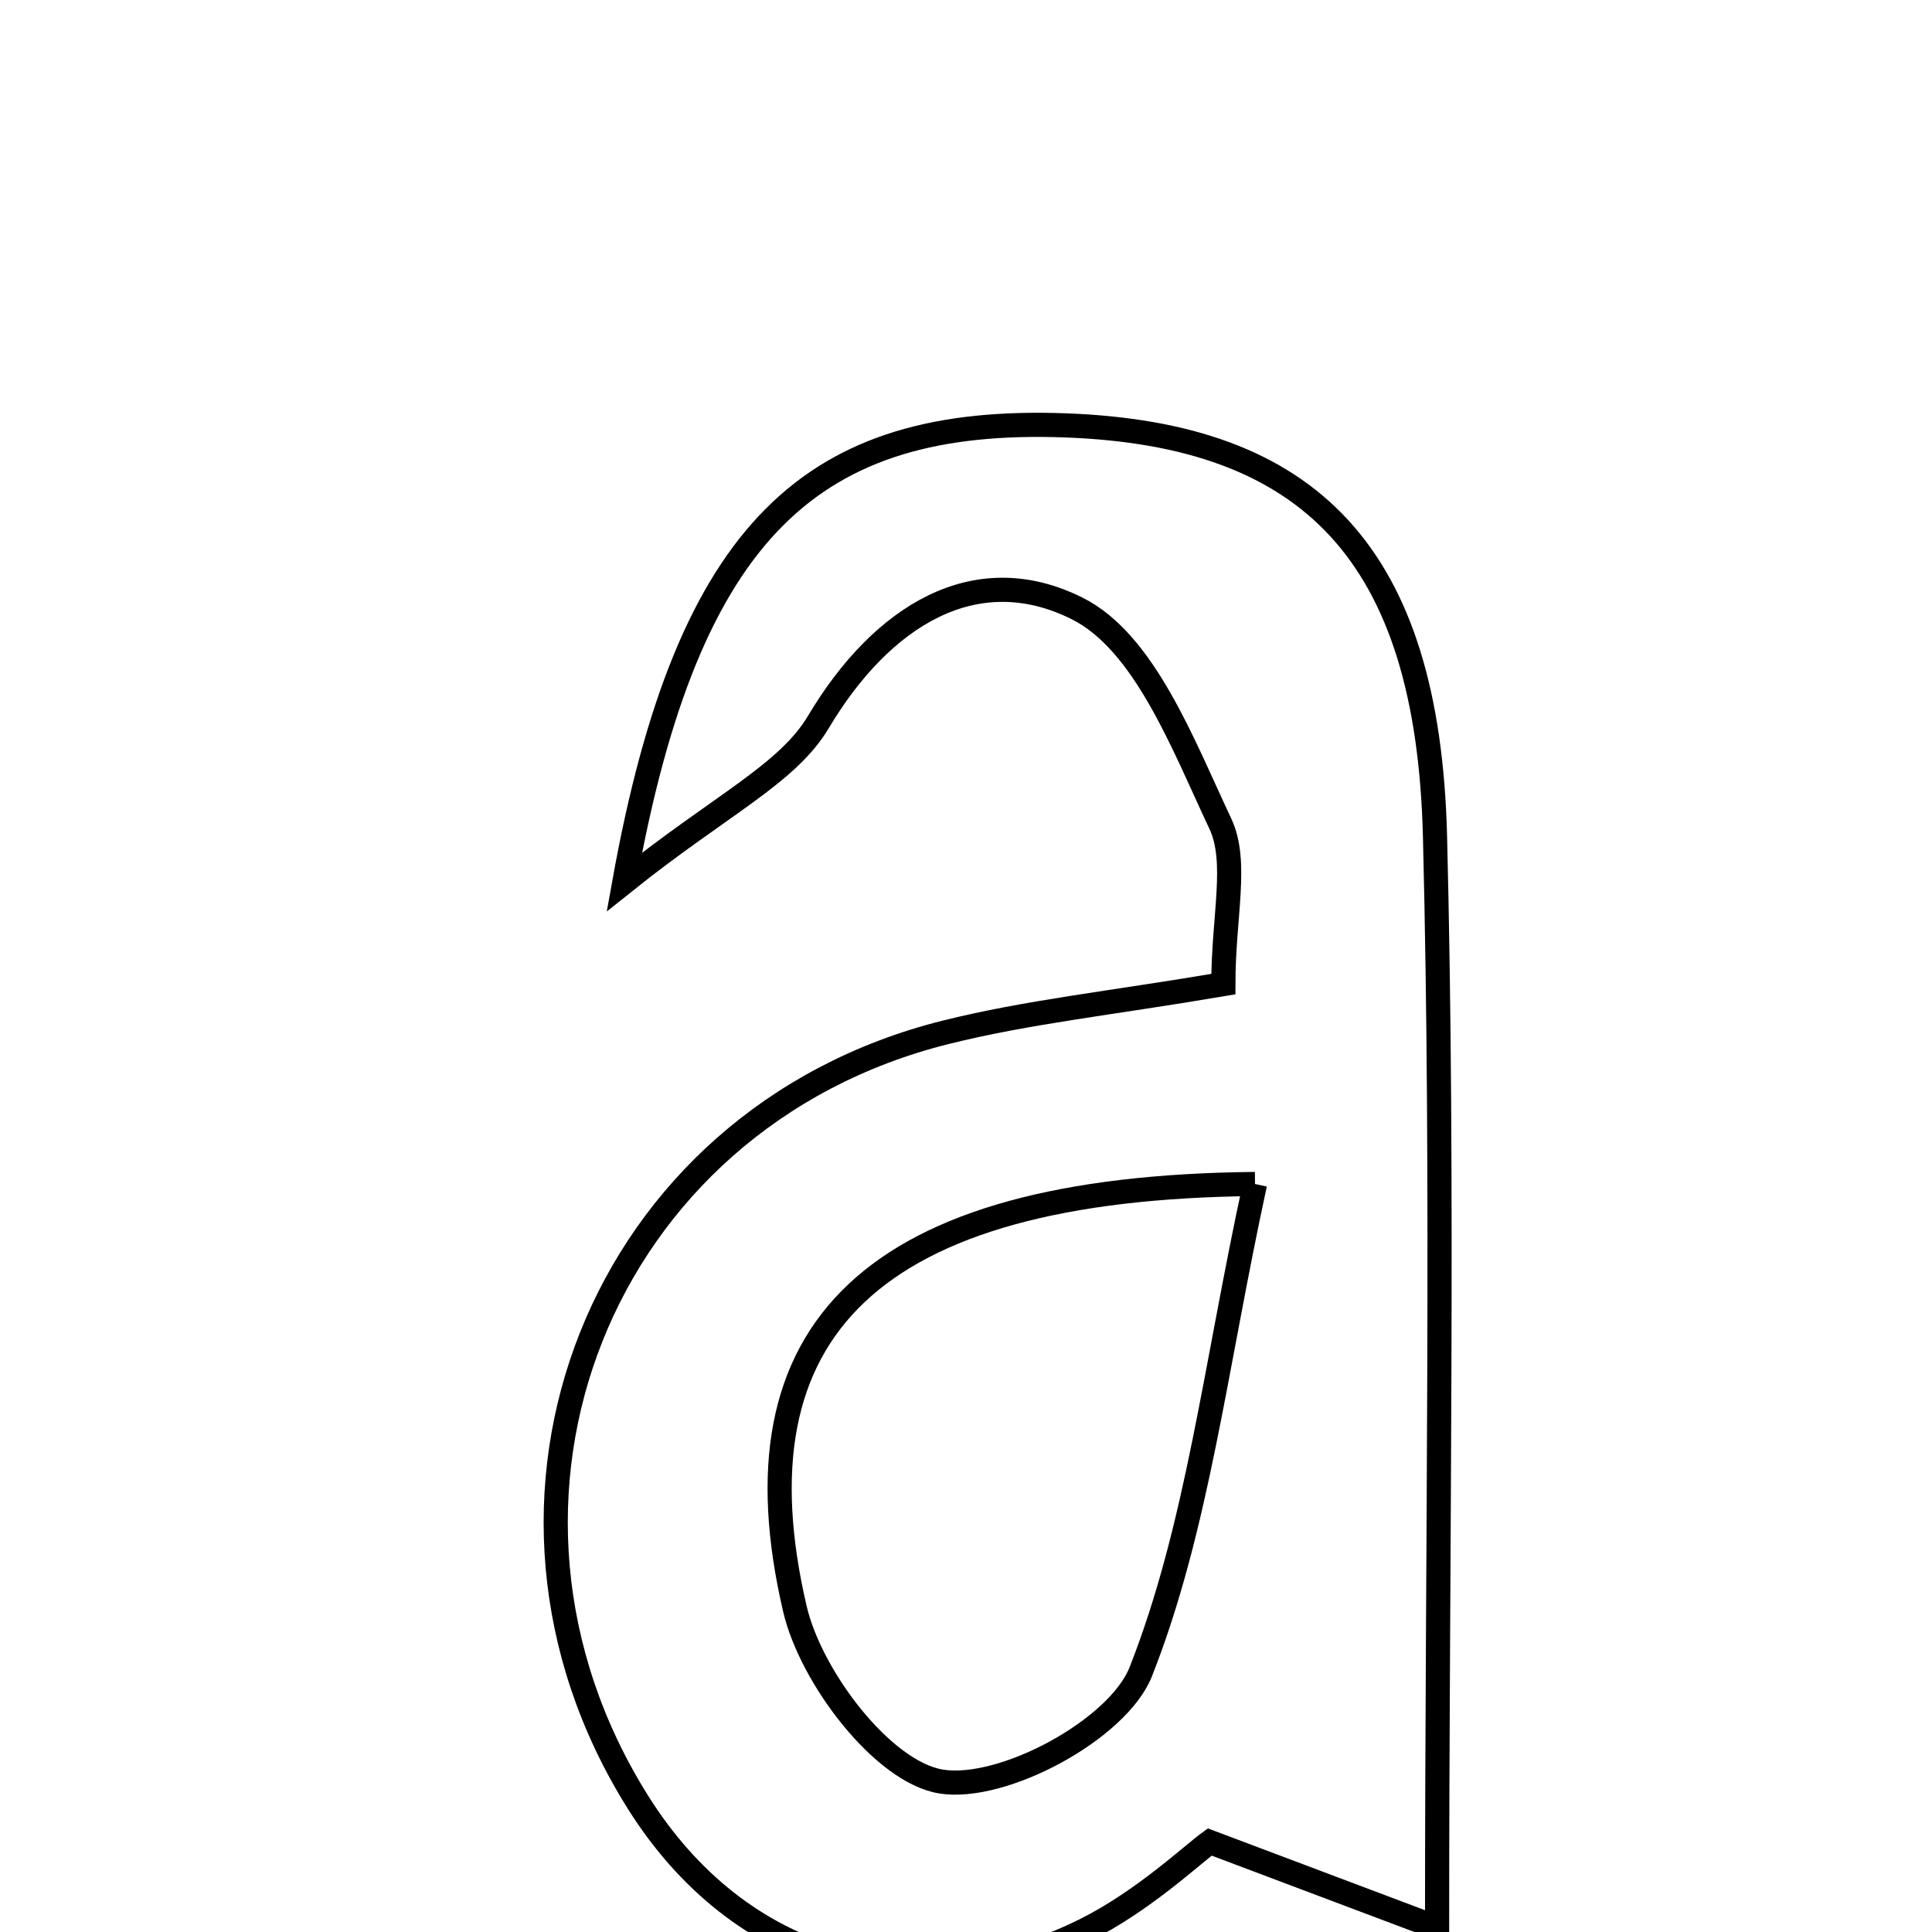<svg xmlns="http://www.w3.org/2000/svg" viewBox="0.0 0.0 24.0 24.0" height="200px" width="200px"><path fill="none" stroke="black" stroke-width=".3" stroke-opacity="1.0"  filling="0" d="M13.23 5.284 C16.278 5.393 17.737 6.885 17.826 10.384 C17.936 14.751 17.852 19.124 17.852 23.946 C16.835 23.563 16.098 23.285 15.028 22.882 C14.805 23.043 14.193 23.622 13.472 23.979 C11.343 25.032 9.174 24.376 7.927 22.391 C5.575 18.648 7.454 13.899 11.743 12.825 C12.761 12.57 13.814 12.46 15.197 12.225 C15.197 11.375 15.383 10.705 15.158 10.229 C14.697 9.251 14.217 7.974 13.378 7.557 C12.116 6.928 10.952 7.65 10.165 8.971 C9.78 9.617 8.953 9.999 7.756 10.956 C8.549 6.552 10.103 5.171 13.23 5.284"></path>
<path fill="none" stroke="black" stroke-width=".3" stroke-opacity="1.0"  filling="0" d="M15.59 14.708 C15.094 16.994 14.876 18.976 14.172 20.765 C13.89 21.483 12.461 22.254 11.692 22.131 C10.97 22.016 10.072 20.838 9.874 19.984 C9.069 16.528 10.808 14.754 15.59 14.708"></path></svg>